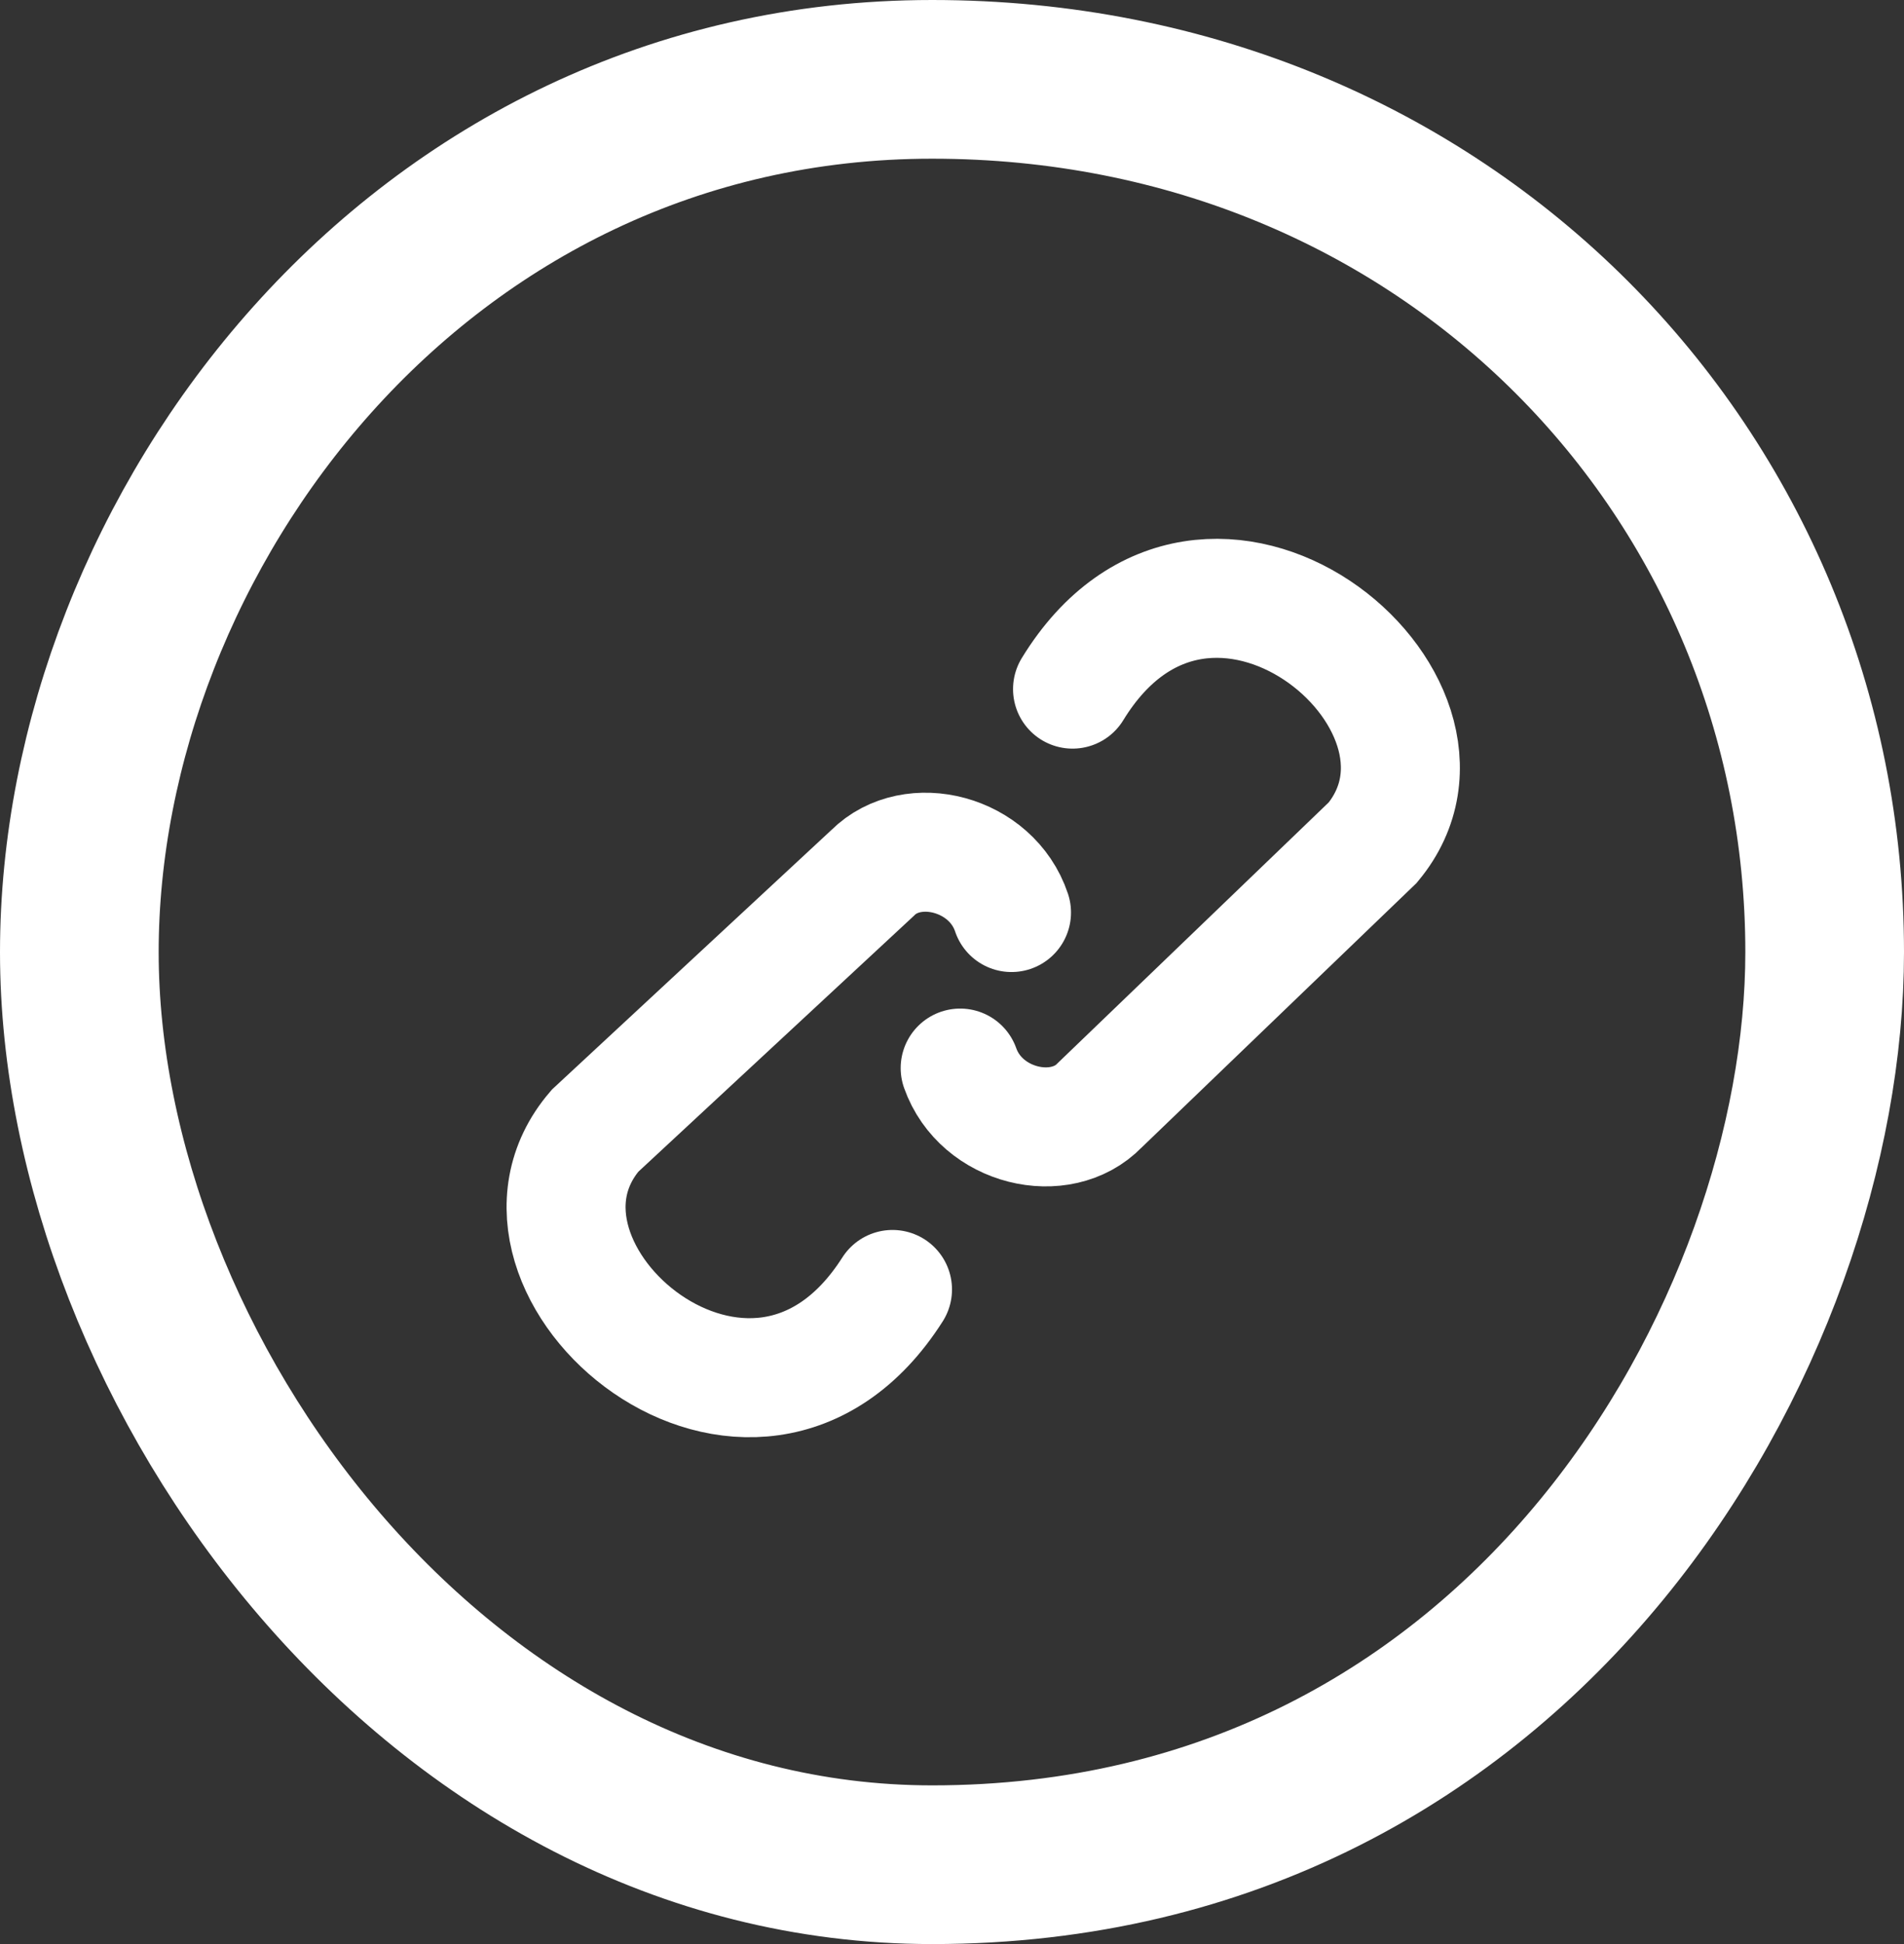 <svg id="linkSVG" class="linkSVG" viewBox="0 0 48 49" fill="none" xmlns="http://www.w3.org/2000/svg">
<rect x="0" y="0" width="48" height="49" fill="#333333" stroke="none"/>
<g id="link">
<path id="link_2" class="link_2" d="M2 24C2 13.5 10.5 2 23.5 2C36.5 2 46 12 46 24C46 33.5 38.5 47 23.5 47C11 47 2 34.5 2 24Z" stroke="white" stroke-width="4"/>
<path id="link_3" class="link_3" d="M25.5 23C25 21.5 23 21 22 22.001L15 28.501C12 32 19 38 22.5 32.501" stroke="white" stroke-width="3" stroke-linecap="round"/>
<path id="link_4" class="link_4" d="M24.206 26.921C24.733 28.412 26.741 28.877 27.723 27.859L34.608 21.237C37.546 17.685 30.441 11.809 27.039 17.369" stroke="white" stroke-width="3" stroke-linecap="round"/>
</g>
</svg>
